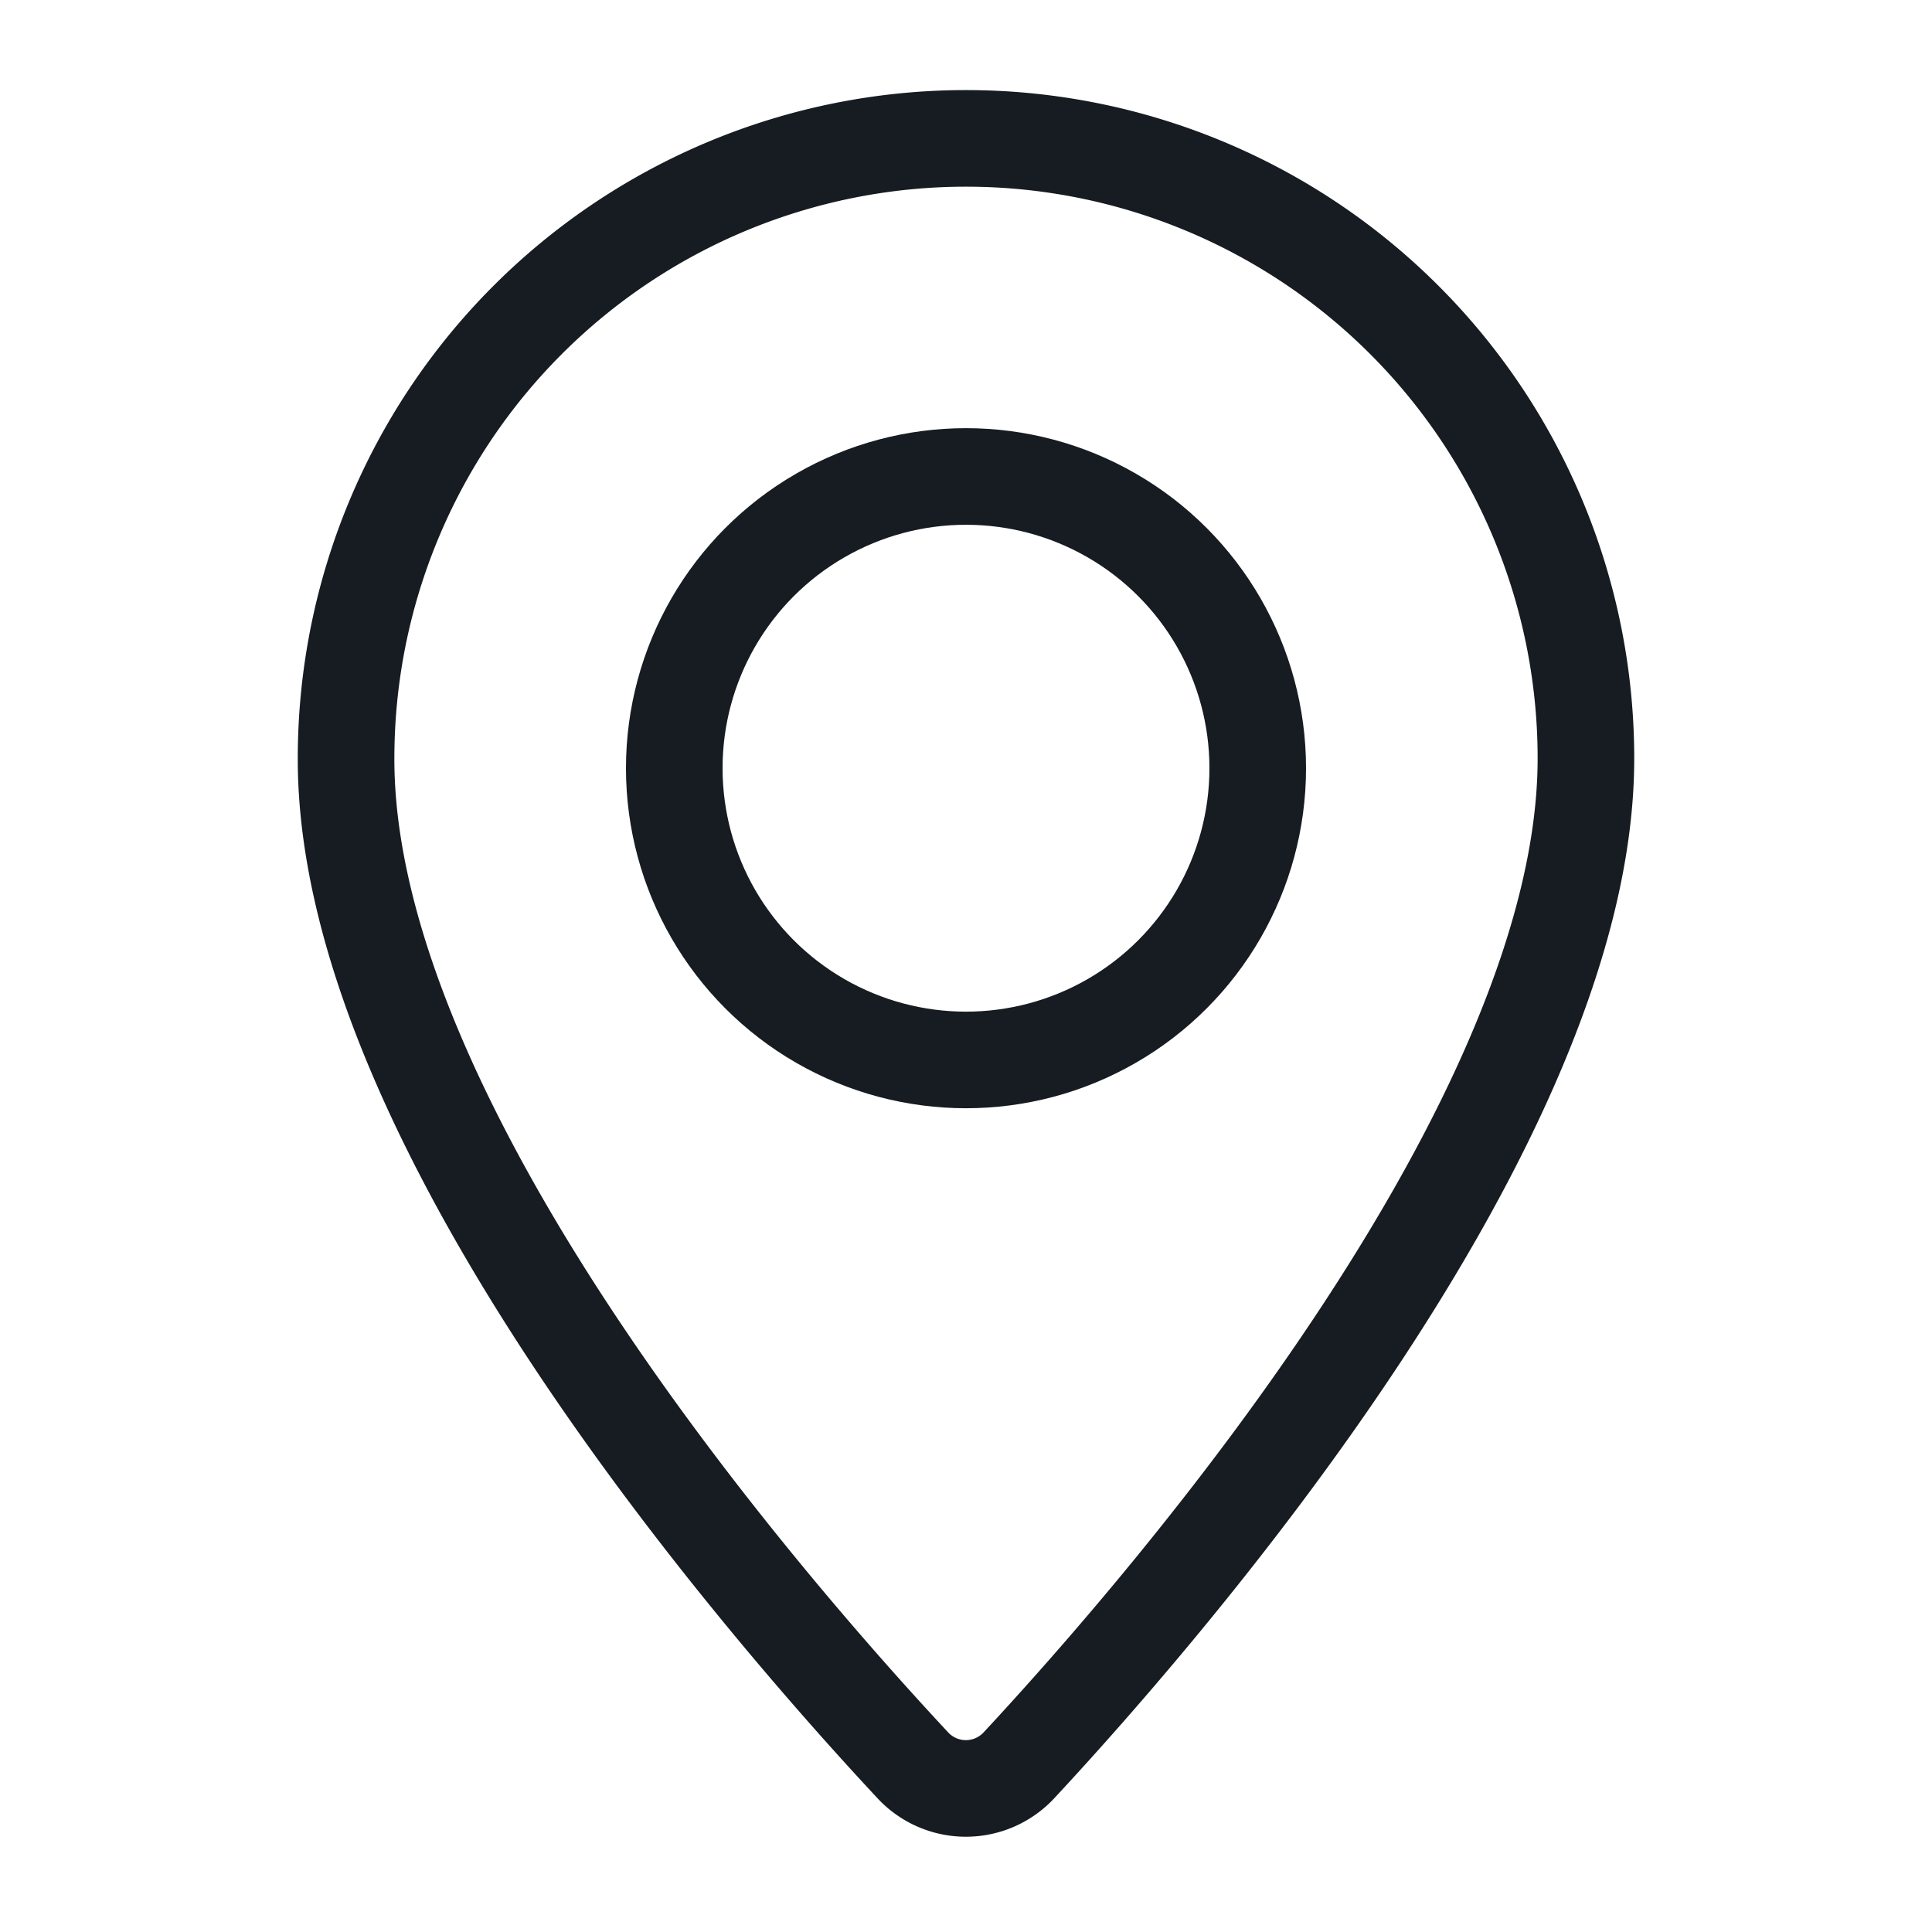 <svg id="Layer_1" data-name="Layer 1" xmlns="http://www.w3.org/2000/svg" viewBox="0 0 80 80"><defs><style>.cls-1{fill:none;stroke:#161c21;stroke-linecap:round;stroke-linejoin:round;stroke-width:4px;}</style></defs><g id="pin"><path class="cls-1" d="M65.67,31.41c0,15.07-17.26,35-23.48,41.69a3,3,0,0,1-4.39,0c-6.22-6.67-23.5-26.55-23.47-41.7a25.67,25.67,0,0,1,51.34,0Z"/><circle class="cls-1" cx="40" cy="31.81" r="12.08"/></g></svg>